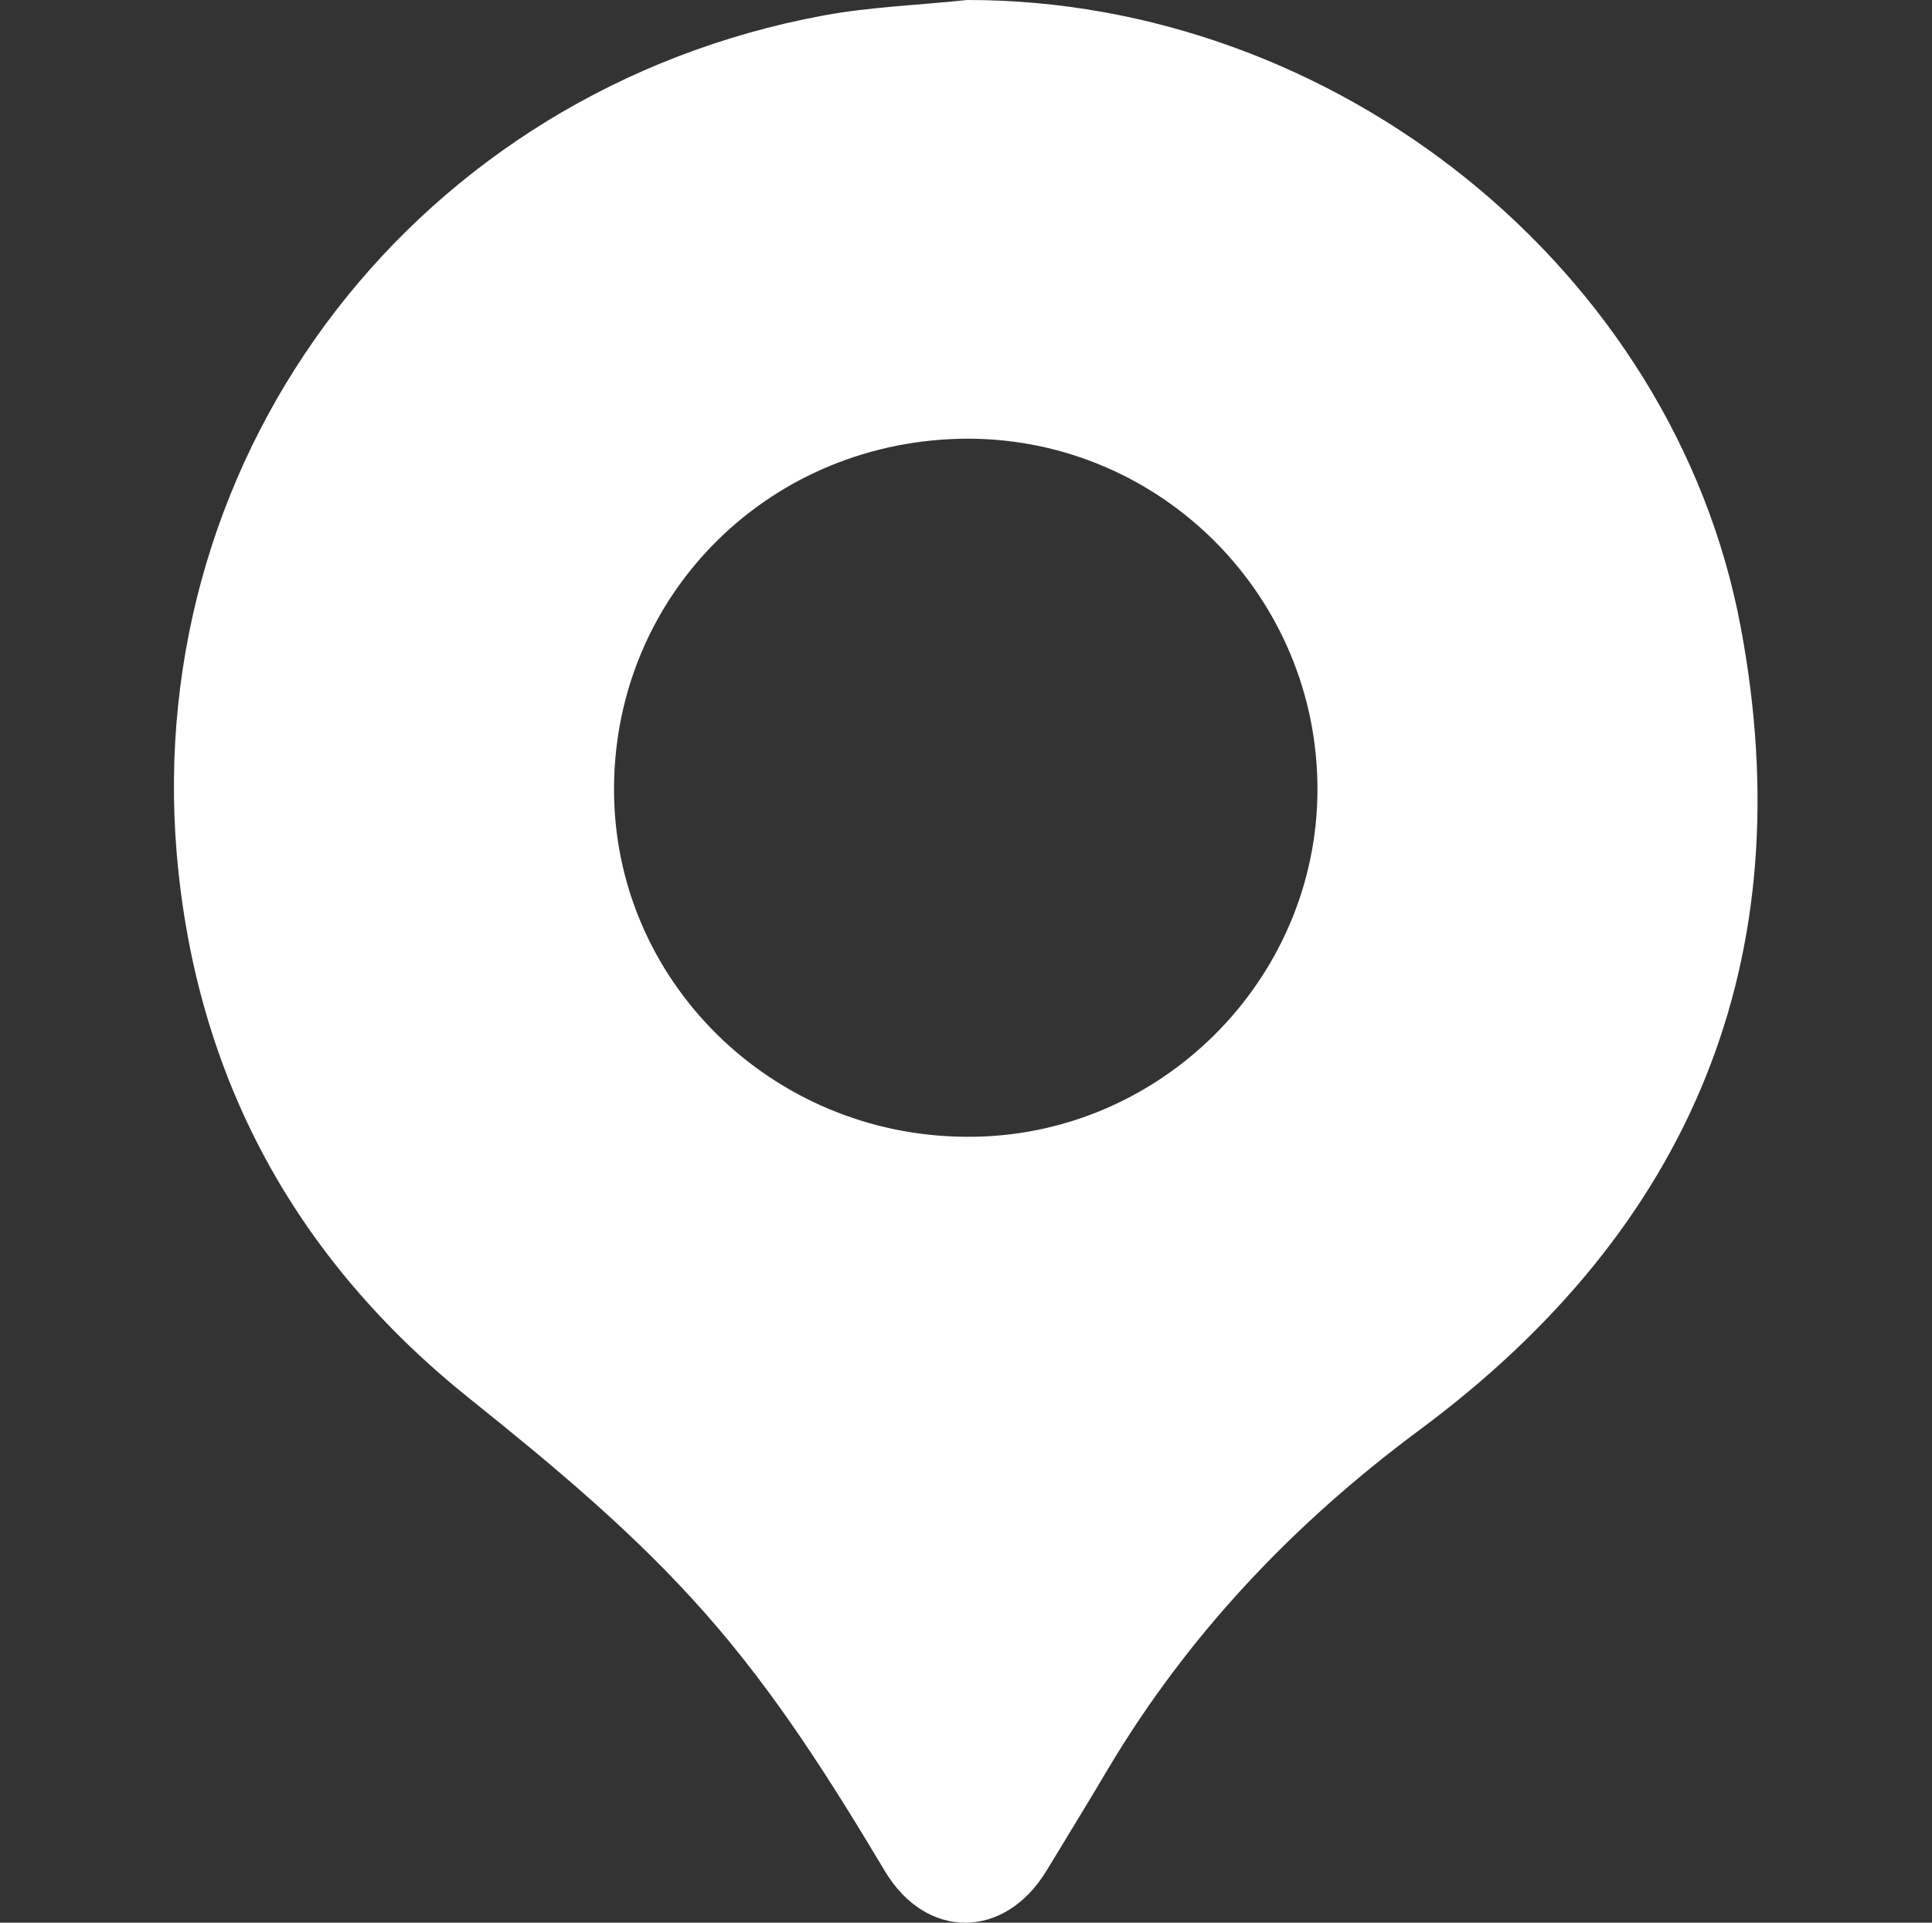 <?xml version="1.0" encoding="utf-8"?>
<!-- Generator: Adobe Illustrator 23.0.5, SVG Export Plug-In . SVG Version: 6.00 Build 0)  -->
<svg version="1.1" id="Слой_1" xmlns="http://www.w3.org/2000/svg" xmlns:xlink="http://www.w3.org/1999/xlink" x="0px" y="0px"
	 viewBox="0 0 373.8 372.1" style="enable-background:new 0 0 373.8 372.1;" xml:space="preserve">
<rect x="0" y="0" width="373.8" height="372.1" fill="#333333" stroke="none"/>
<style type="text/css">
	.st0{fill:#FFFFFF;}
</style>
<g>
	<path class="st0" d="M187.1,0c71.3-0.1,136.7,52,149.7,121.4c12,64.1-9.4,116.2-62.1,155.3c-24.4,18.1-44.8,39.6-60.3,65.6
		c-3.9,6.6-7.9,13.1-11.9,19.7c-8.1,13.4-23.3,13.5-31.3,0.1c-10.4-17.4-21.1-34.4-34.6-49.7c-13.7-15.6-29.5-28.7-45.7-41.7
		c-33.9-27.1-53-62.4-56.7-105.4C27.6,86.8,81.1,17.5,159.3,3C168.5,1.3,177.8,1,187.1,0z M254.9,152.9c0.1-37.4-30.2-67.9-67.5-68
		c-38.2,0-68.5,29.9-68.6,67.7c-0.1,37.1,30.4,67.2,68.1,67.4C224.1,220.3,254.8,189.9,254.9,152.9z"/>
</g>
</svg>
